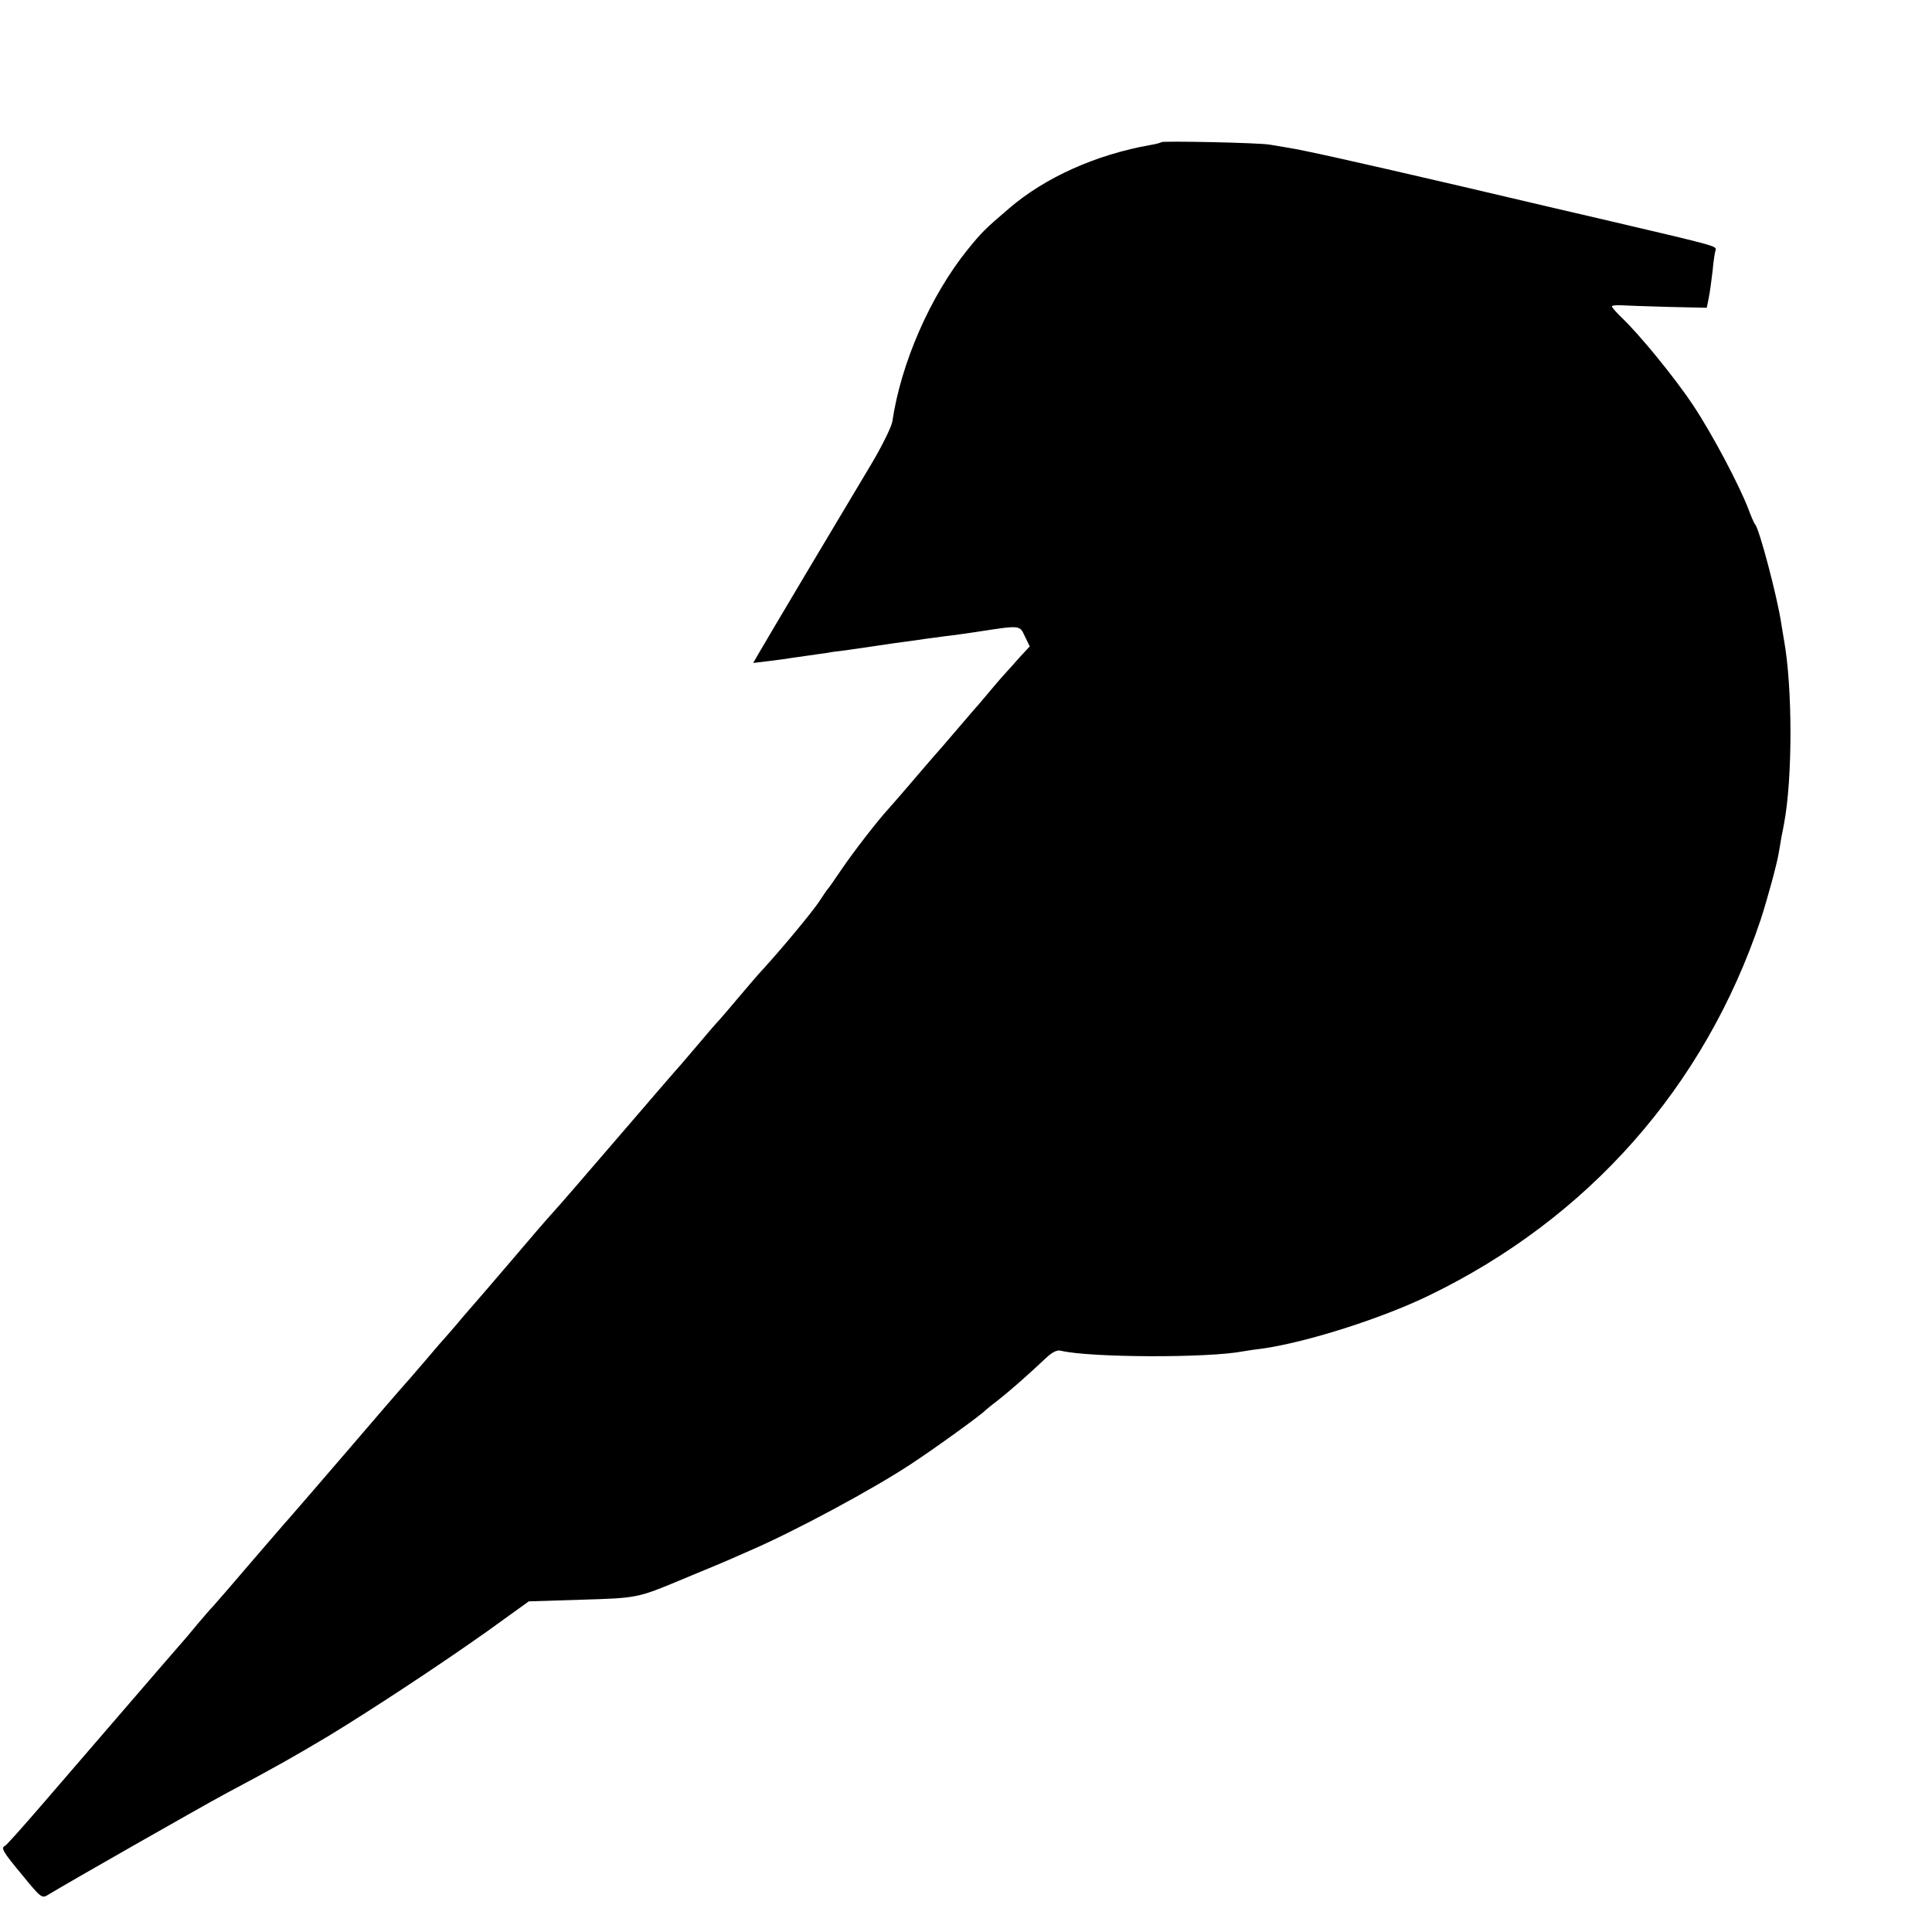 <?xml version="1.0" standalone="no"?>
<!DOCTYPE svg PUBLIC "-//W3C//DTD SVG 20010904//EN"
 "http://www.w3.org/TR/2001/REC-SVG-20010904/DTD/svg10.dtd">
<svg version="1.0" xmlns="http://www.w3.org/2000/svg"
 width="700pt" height="700pt" viewBox="0 0 700 700"
 preserveAspectRatio="xMidYMid meet">
<g transform="translate(0,700) scale(0.1,-0.1)"
fill="#000000" stroke="none">
<path d="M4208 6485 c-2 -2 -19 -7 -38 -10 -199 -35 -384 -118 -515 -231 -87
-74 -100 -88 -148 -147 -136 -168 -243 -413 -274 -625 -3 -18 -37 -88 -77
-155 -40 -67 -144 -241 -231 -387 -87 -146 -166 -280 -177 -299 l-19 -33 58 7
c31 4 64 8 73 10 8 1 40 6 70 10 30 4 62 9 70 10 8 2 38 6 65 9 28 4 77 11
110 16 33 5 80 12 105 15 25 3 56 8 70 10 14 2 48 6 75 10 28 3 77 10 110 15
163 25 159 26 178 -15 l18 -37 -38 -41 c-20 -23 -39 -44 -42 -47 -3 -3 -31
-34 -61 -70 -30 -36 -59 -70 -65 -76 -5 -6 -32 -37 -60 -70 -27 -32 -68 -79
-90 -104 -22 -25 -60 -70 -85 -99 -25 -29 -55 -64 -67 -77 -45 -49 -131 -161
-174 -224 -24 -36 -46 -67 -49 -70 -3 -3 -17 -23 -31 -45 -25 -38 -131 -166
-203 -245 -18 -19 -58 -66 -91 -105 -32 -38 -61 -72 -64 -75 -3 -3 -31 -34
-61 -70 -30 -36 -67 -78 -81 -95 -15 -16 -118 -136 -229 -265 -111 -129 -216
-251 -234 -270 -35 -39 -78 -89 -151 -175 -27 -32 -68 -79 -90 -105 -22 -25
-62 -72 -90 -104 -27 -33 -55 -64 -60 -70 -6 -6 -37 -42 -70 -81 -33 -38 -64
-75 -70 -81 -33 -37 -126 -145 -215 -249 -94 -110 -190 -220 -215 -249 -6 -6
-66 -76 -135 -156 -68 -80 -131 -152 -139 -161 -9 -9 -34 -38 -56 -64 -22 -27
-49 -59 -60 -71 -11 -13 -41 -47 -66 -76 -100 -116 -320 -371 -438 -508 -69
-80 -128 -146 -133 -148 -16 -7 -7 -22 63 -106 66 -81 71 -85 92 -72 56 35
553 318 642 366 188 100 249 135 375 210 158 96 407 260 576 380 l150 108 191
6 c202 6 203 6 363 73 19 8 46 19 60 25 52 21 86 36 110 46 14 6 48 21 75 33
165 71 449 224 588 316 88 58 254 178 267 193 3 3 25 21 50 40 44 35 101 85
168 148 24 23 42 32 56 28 105 -25 532 -27 661 -2 11 2 43 7 70 10 160 23 428
108 600 191 580 280 1002 758 1205 1365 23 71 58 198 65 241 3 19 8 45 10 59
3 14 7 34 9 46 31 163 31 492 0 664 -3 19 -8 46 -10 60 -14 96 -81 349 -95
360 -3 3 -14 28 -24 55 -33 87 -132 274 -200 376 -67 101 -194 256 -259 318
-20 19 -36 38 -36 41 0 3 15 5 33 4 17 -1 95 -4 172 -6 l139 -3 7 35 c4 19 10
63 14 98 3 34 8 68 11 76 5 14 -2 16 -361 100 -104 24 -356 83 -560 131 -374
87 -571 131 -629 140 -17 3 -47 8 -66 11 -39 7 -386 14 -392 9z"/>
</g>
</svg>

